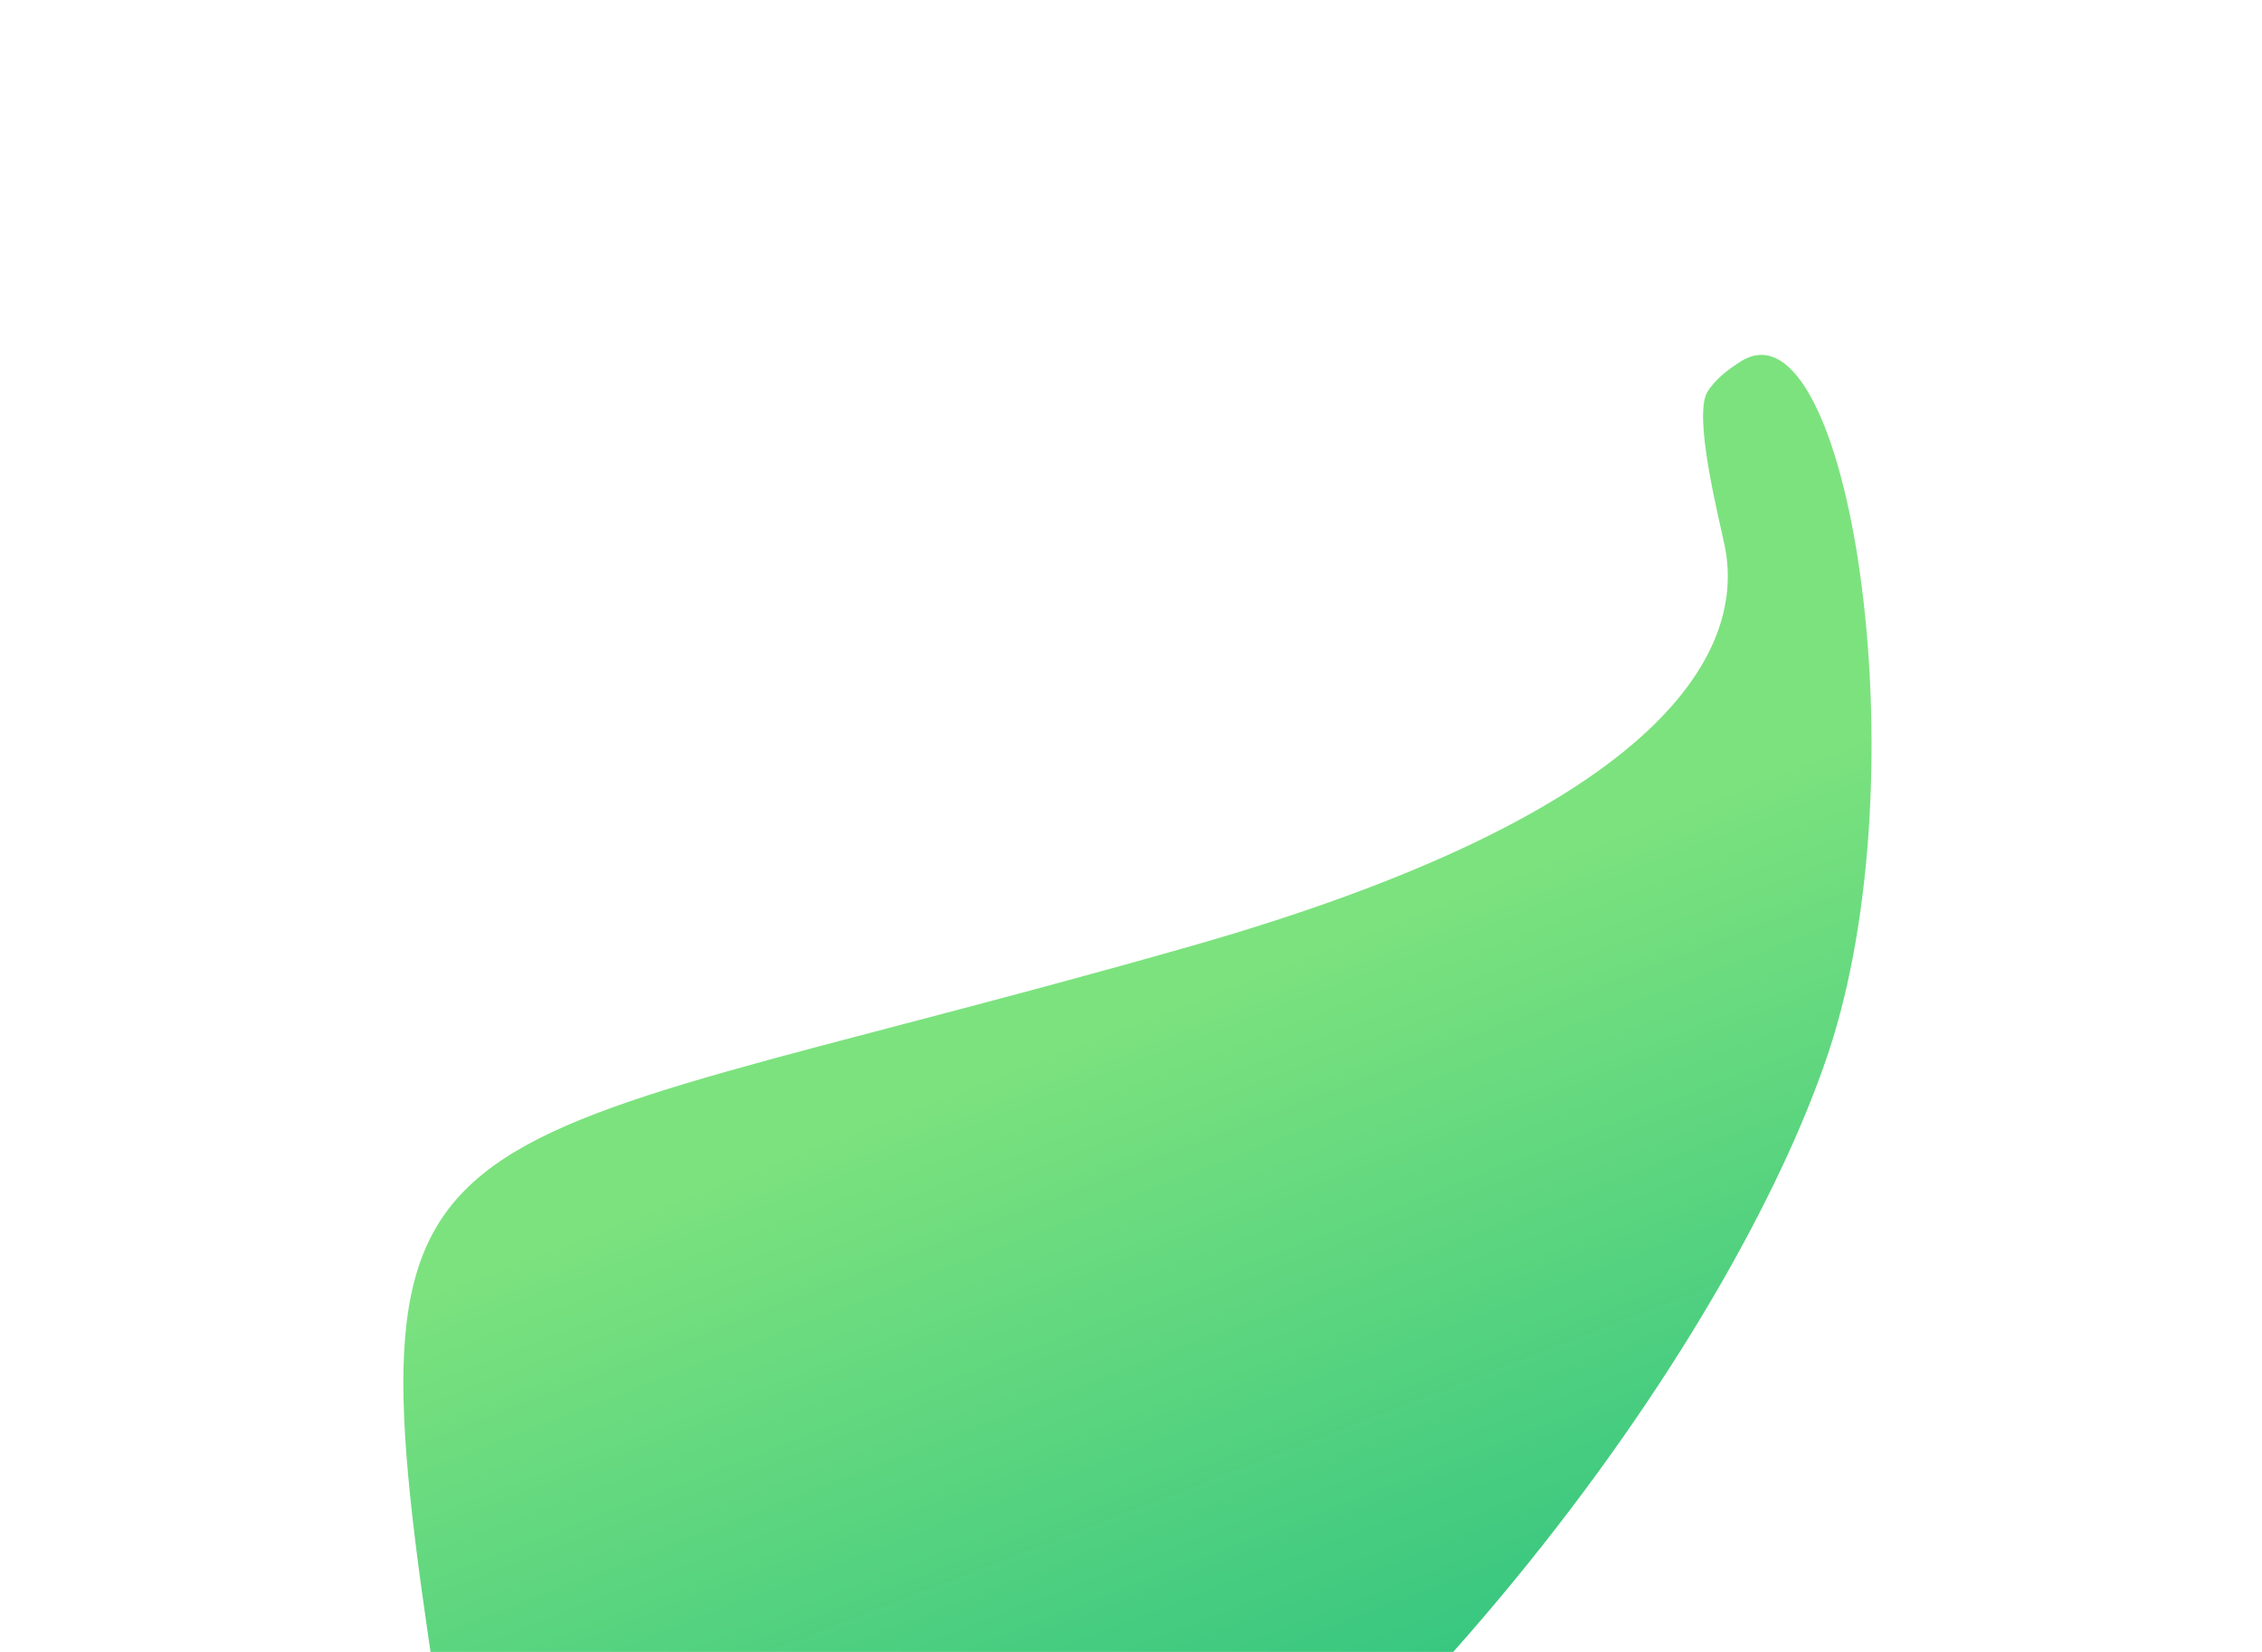 <svg width="1402" height="1024" viewBox="0 0 1402 1024" fill="none" xmlns="http://www.w3.org/2000/svg">
<g filter="url(#filter0_f_10323_81710)">
<path d="M738.53 586.358C1023.7 504.996 1083.18 407.406 1068.96 338.263C1065.48 321.328 1049.16 257.482 1058.32 242.821C1062.07 236.831 1068.57 230.448 1079.21 223.879C1145.77 182.792 1191.72 477.705 1133.09 653.01C1074.46 828.314 863.712 1132.36 557.888 1305.84C252.064 1479.31 329.708 1435.49 271.079 1052.01C212.449 668.532 248.894 726.053 738.53 586.358Z" fill="url(#paint0_linear_10323_81710)"/>
</g>
<defs>
<filter id="filter0_f_10323_81710" x="0" y="-30" width="1410" height="1683" filterUnits="userSpaceOnUse" color-interpolation-filters="sRGB">
<feFlood flood-opacity="0" result="BackgroundImageFix"/>
<feBlend mode="normal" in="SourceGraphic" in2="BackgroundImageFix" result="shape"/>
<feGaussianBlur stdDeviation="125" result="effect1_foregroundBlur_10323_81710"/>
</filter>
<linearGradient id="paint0_linear_10323_81710" x1="1267.48" y1="408.168" x2="1544.6" y2="1123.58" gradientUnits="userSpaceOnUse">
<stop stop-color="#7CE27E"/>
<stop offset="1" stop-color="#07B382"/>
</linearGradient>
</defs>
</svg>
